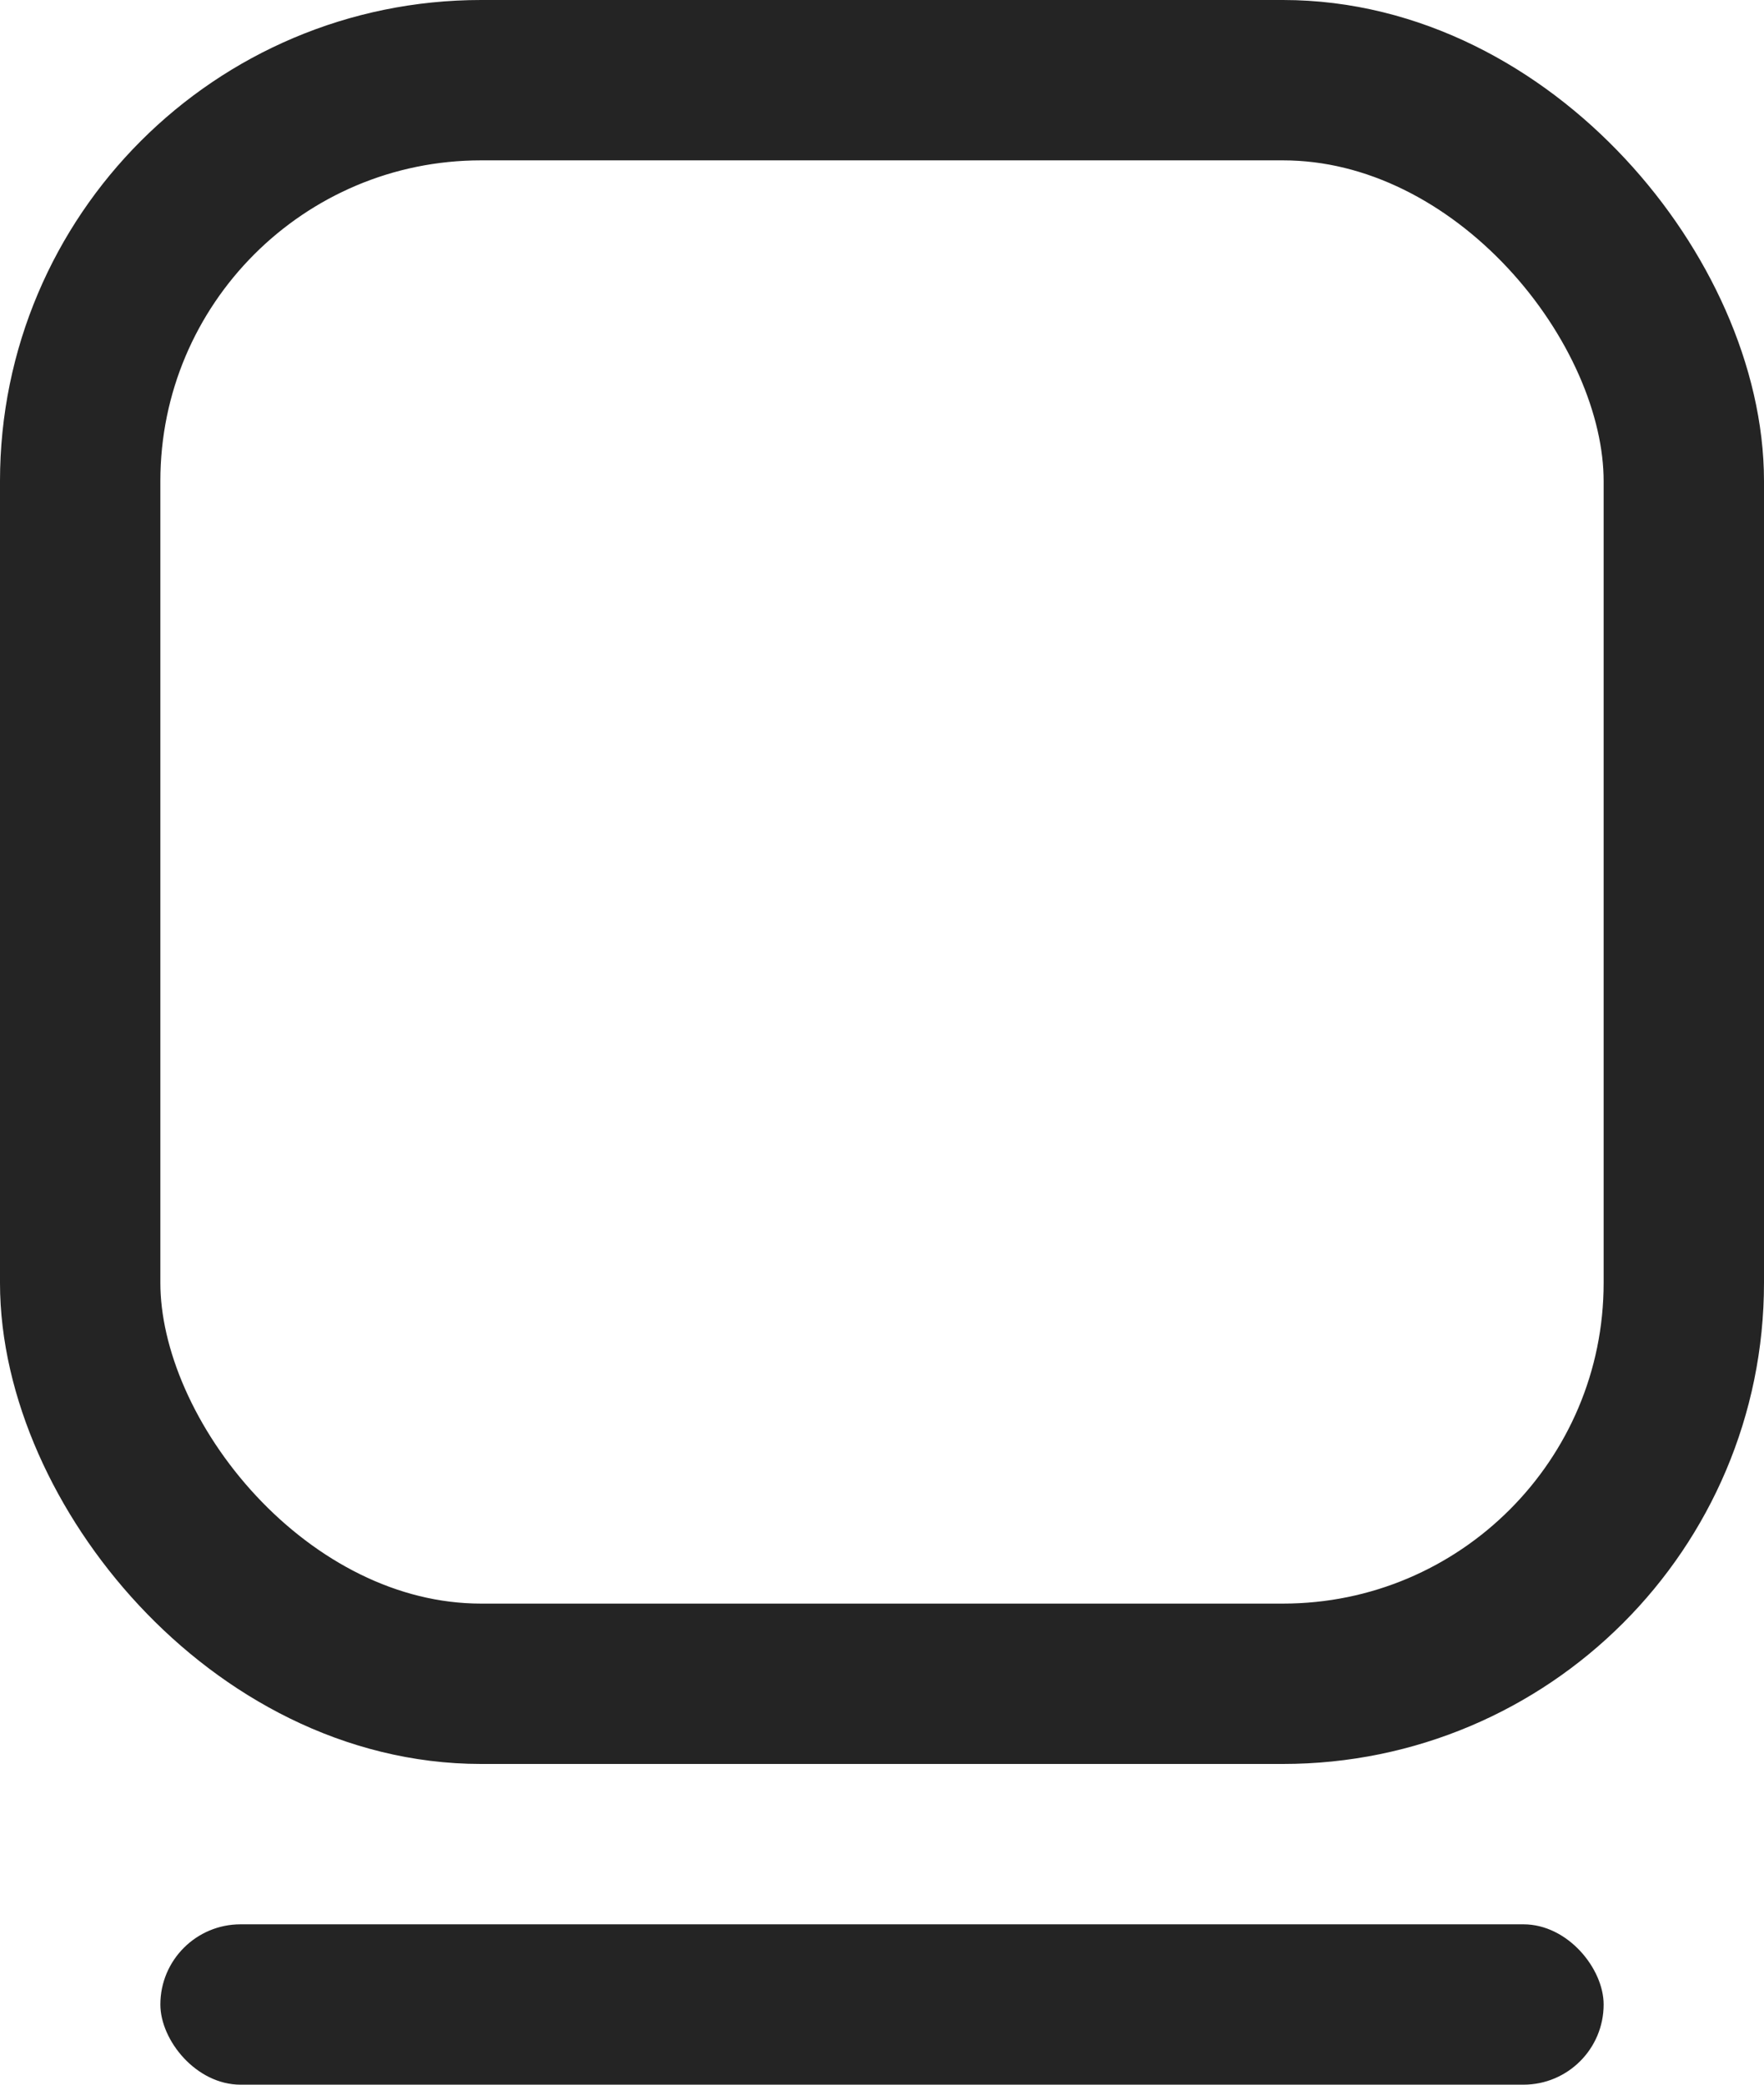 <svg width="11" height="13" viewBox="0 0 11 13" fill="none" xmlns="http://www.w3.org/2000/svg">
<rect x="0.5" y="0.5" width="10" height="10" rx="2.5" stroke="#242424"/>
<rect x="1" y="12" width="9" height="1" rx="0.5" fill="#242424"/>
</svg>
